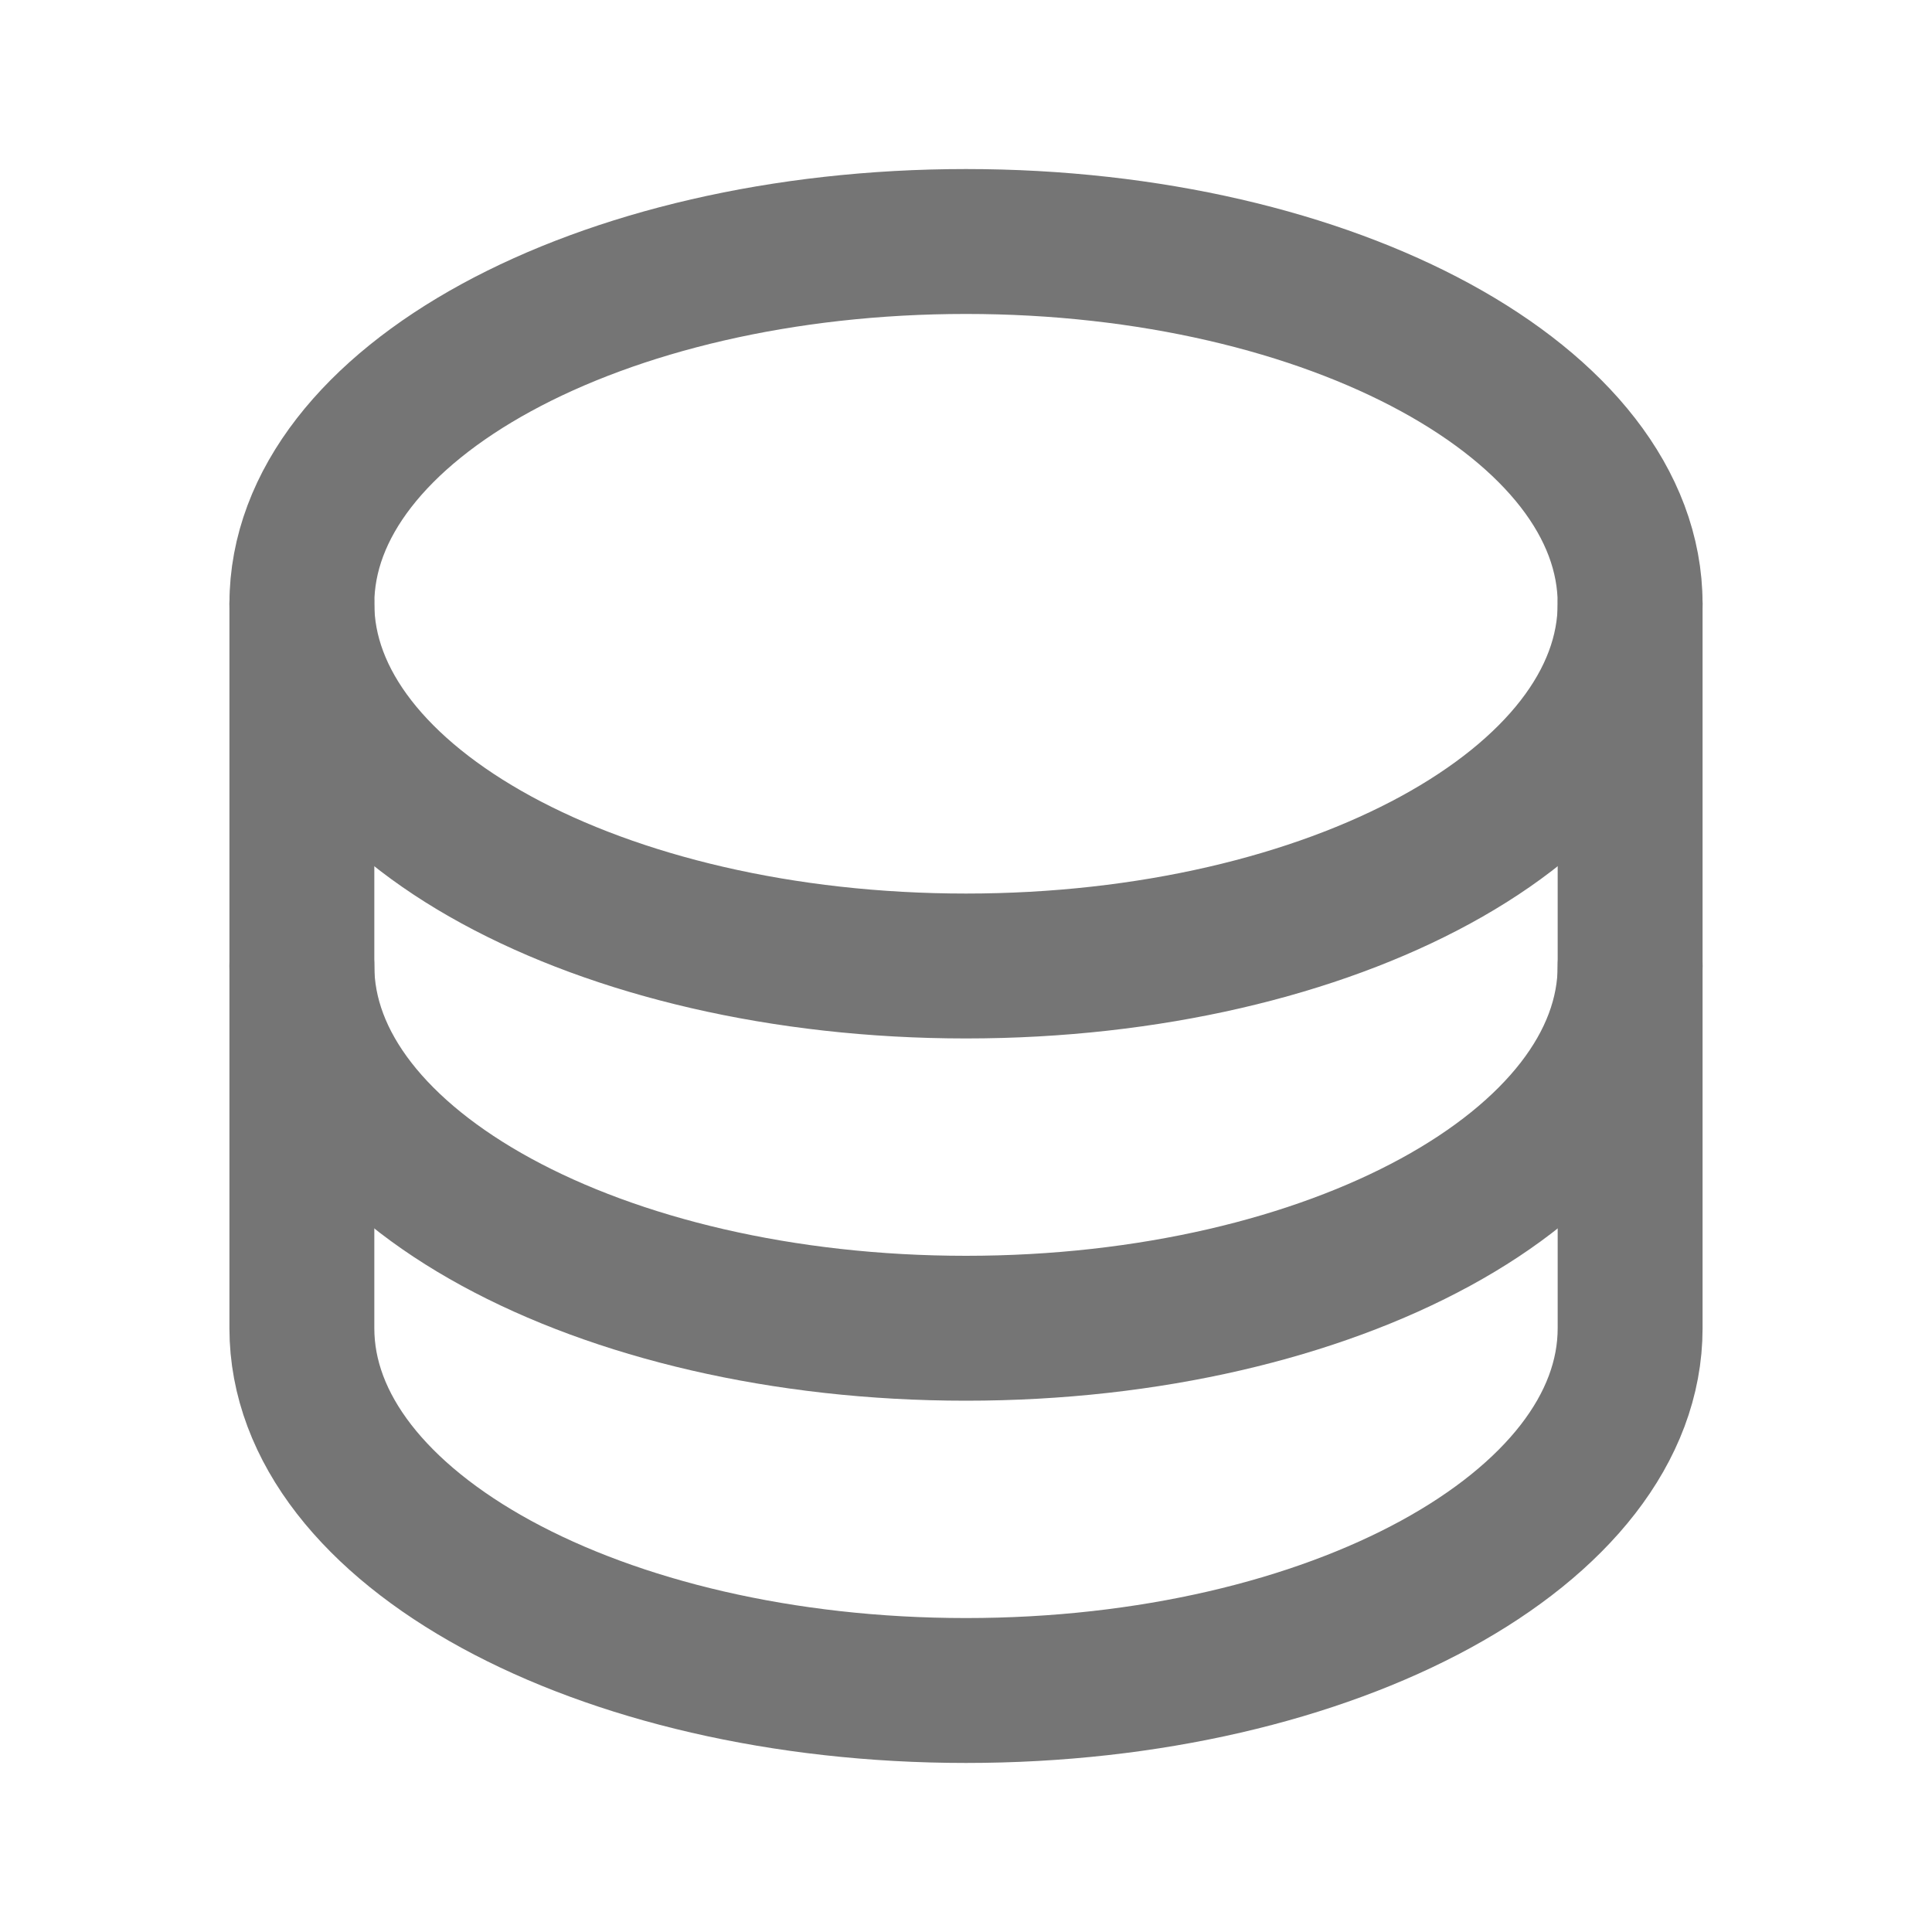 <svg xmlns="http://www.w3.org/2000/svg" xml:space="preserve" fill="none" viewBox="0 0 20 20">
  <path stroke="#757575" stroke-linecap="round" stroke-linejoin="round" stroke-width="1.5" d="M10 10c3.797 0 6.875-1.679 6.875-3.75S13.797 2.5 10 2.5 3.125 4.179 3.125 6.25 6.203 10 10 10"/>
  <path stroke="#757575" stroke-linecap="round" stroke-linejoin="round" stroke-width="1.5" d="M3.125 6.25V10c0 2.07 3.078 3.75 6.875 3.75s6.875-1.68 6.875-3.75V6.25"/>
  <path stroke="#757575" stroke-linecap="round" stroke-linejoin="round" stroke-width="1.5" d="M3.125 10v3.75c0 2.07 3.078 3.75 6.875 3.75s6.875-1.68 6.875-3.75V10"/>
</svg>

